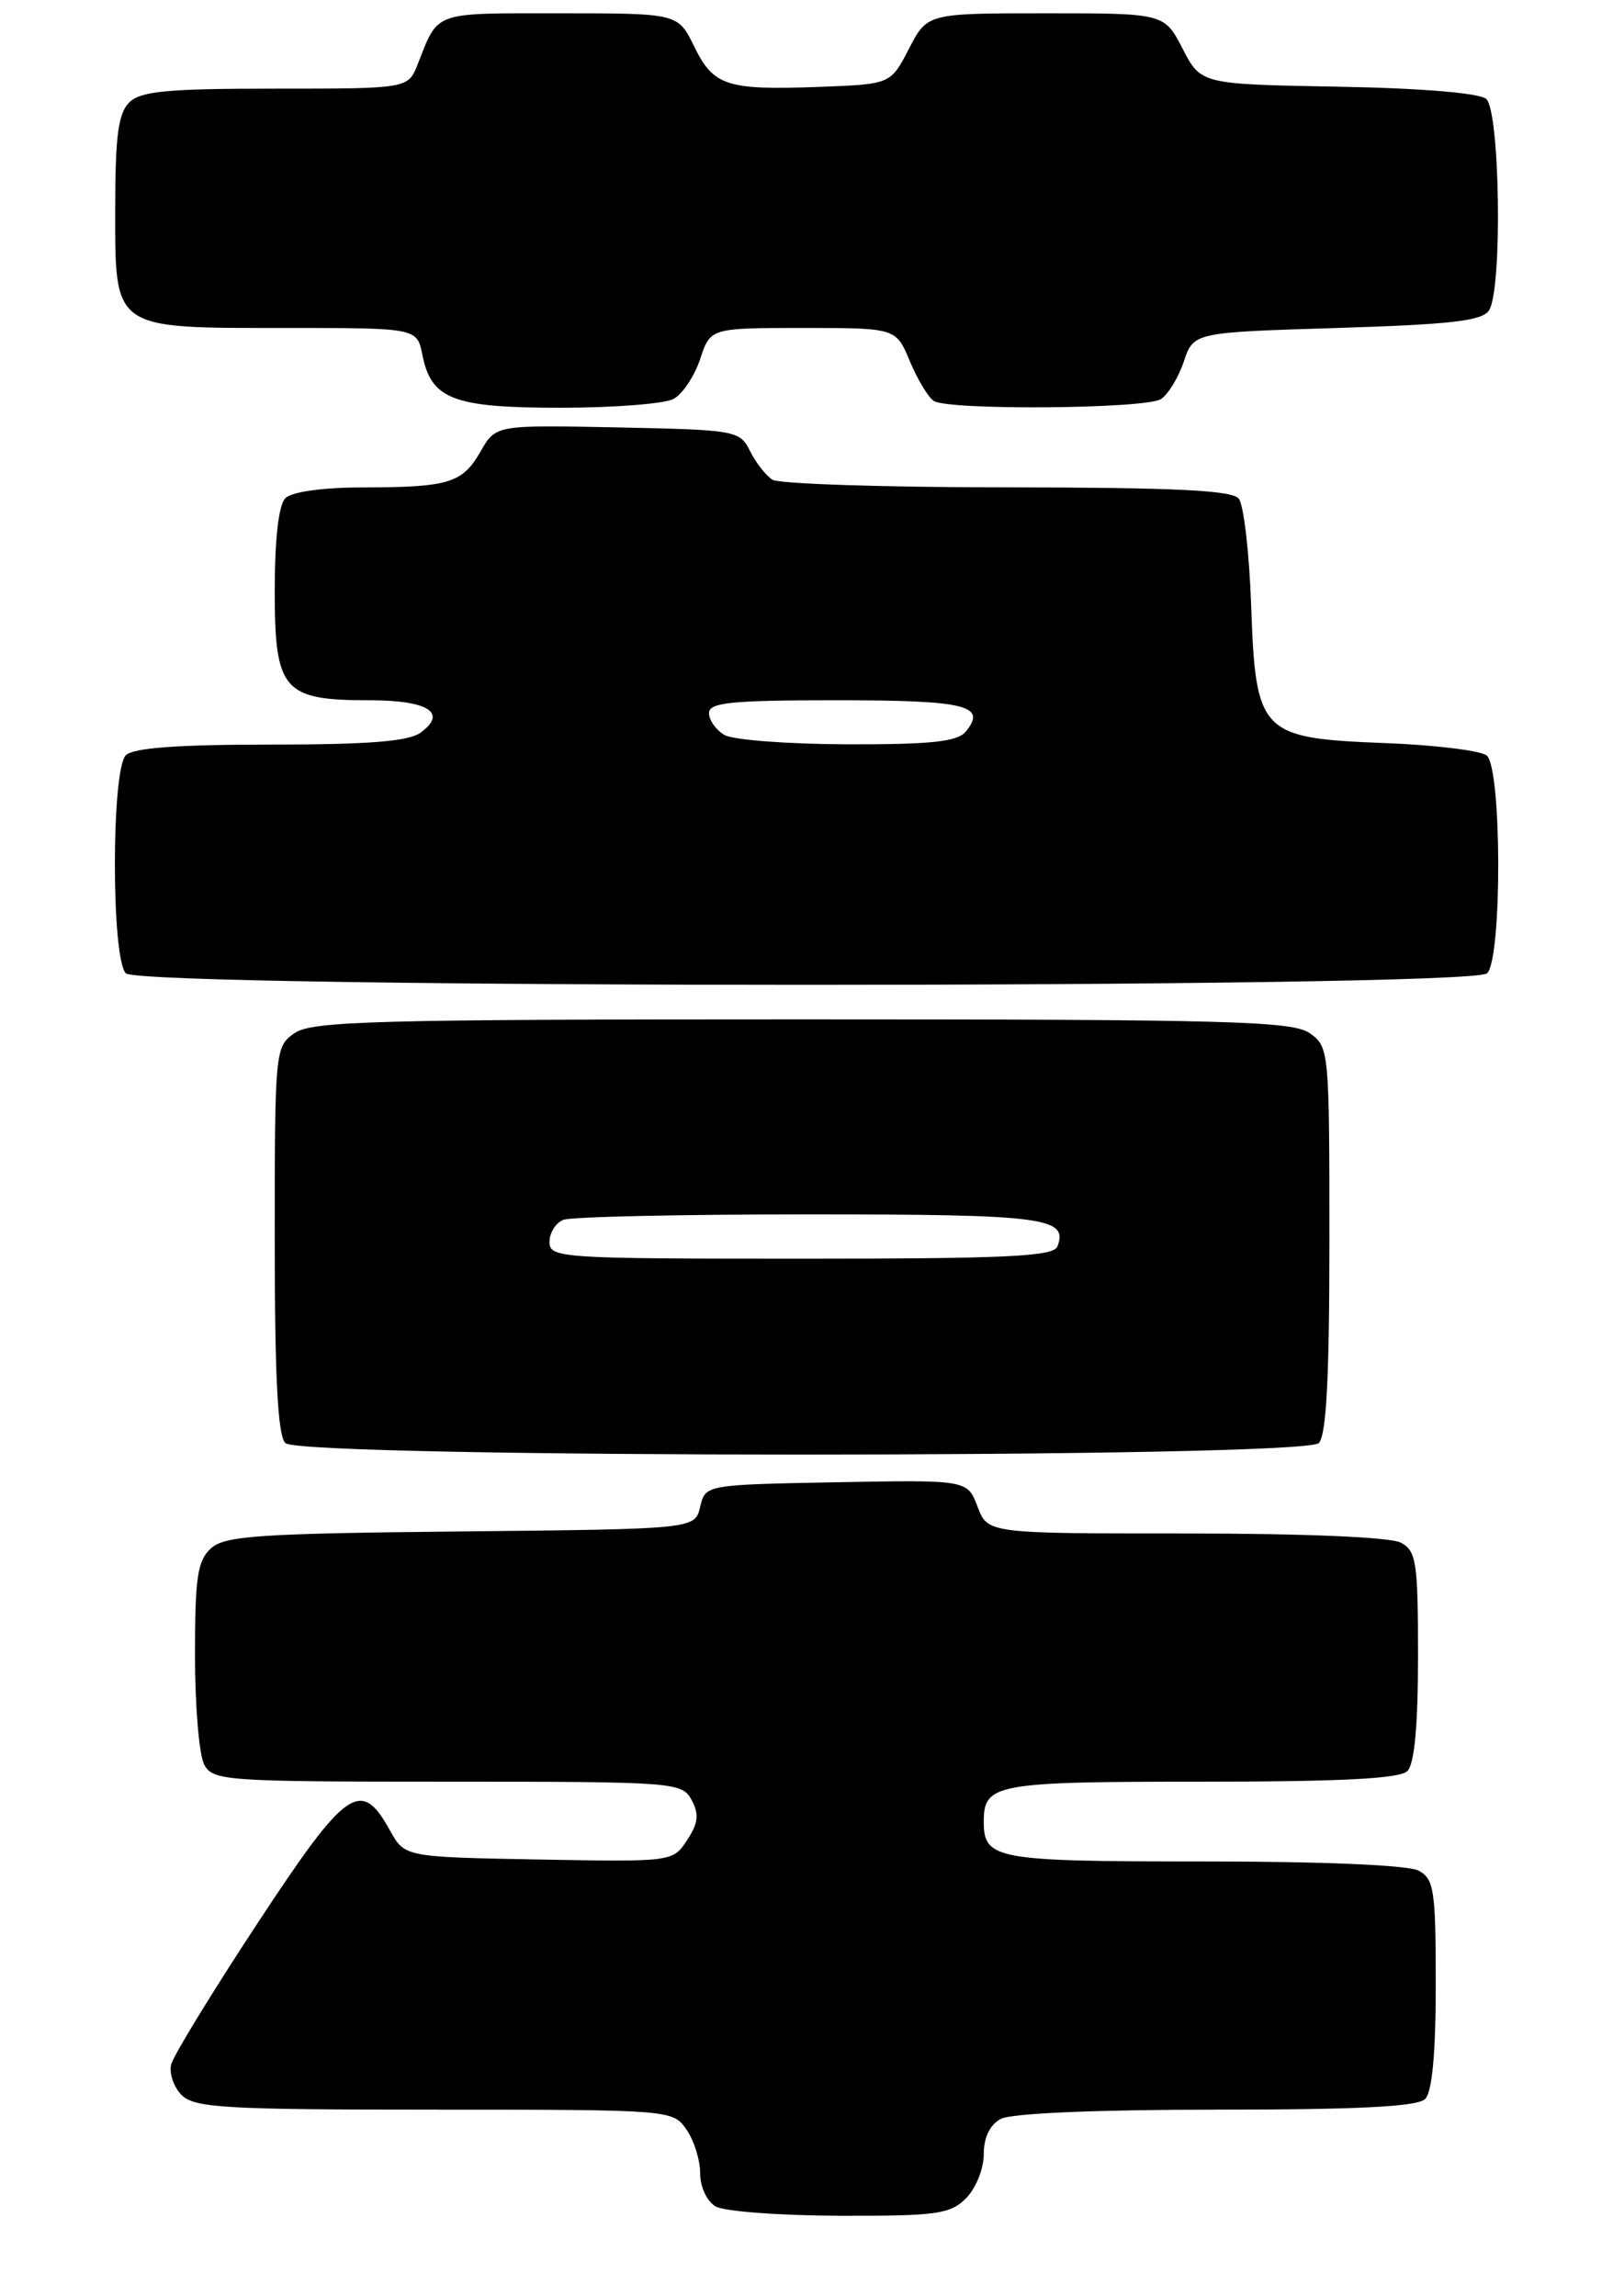 <?xml version="1.0" encoding="UTF-8" standalone="no"?>
<!DOCTYPE svg PUBLIC "-//W3C//DTD SVG 1.1//EN" "http://www.w3.org/Graphics/SVG/1.1/DTD/svg11.dtd" >
<svg xmlns="http://www.w3.org/2000/svg" xmlns:xlink="http://www.w3.org/1999/xlink" version="1.1" viewBox="0 0 182 259">
 <g >
 <path fill="currentColor"
d=" M 109.00 248.00 C 110.10 246.90 111.00 244.67 111.00 243.04 C 111.00 241.13 111.69 239.70 112.93 239.04 C 114.10 238.41 123.73 238.00 137.23 238.00 C 153.30 238.00 159.94 237.66 160.80 236.80 C 161.60 236.00 162.00 231.65 162.00 223.84 C 162.00 213.23 161.81 211.97 160.07 211.04 C 158.90 210.41 149.27 210.00 135.77 210.00 C 112.29 210.00 111.00 209.77 111.00 205.50 C 111.00 201.24 112.30 201.00 135.50 201.00 C 151.36 201.00 157.94 200.66 158.80 199.80 C 159.60 199.00 160.00 194.65 160.00 186.84 C 160.00 176.23 159.81 174.97 158.07 174.04 C 156.90 173.41 147.28 173.00 133.78 173.00 C 111.44 173.00 111.44 173.00 110.30 169.97 C 109.15 166.95 109.15 166.95 94.37 167.22 C 79.59 167.50 79.59 167.50 79.00 170.00 C 78.41 172.50 78.41 172.50 52.02 172.77 C 29.21 173.00 25.37 173.26 23.81 174.67 C 22.28 176.05 22.00 177.94 22.00 186.72 C 22.00 192.45 22.47 198.00 23.04 199.07 C 24.02 200.90 25.39 201.00 50.50 201.00 C 76.19 201.00 76.96 201.06 78.04 203.07 C 78.90 204.68 78.79 205.68 77.53 207.59 C 75.92 210.05 75.89 210.05 60.79 209.78 C 45.66 209.50 45.66 209.50 44.00 206.50 C 40.72 200.55 39.10 201.69 29.05 216.98 C 23.96 224.72 19.58 231.88 19.32 232.88 C 19.06 233.88 19.59 235.44 20.49 236.35 C 21.94 237.80 25.38 238.00 49.01 238.00 C 75.65 238.00 75.90 238.02 77.44 240.22 C 78.30 241.44 79.00 243.67 79.00 245.17 C 79.00 246.72 79.76 248.34 80.75 248.92 C 81.71 249.48 88.01 249.95 94.75 249.97 C 105.69 250.00 107.21 249.79 109.00 248.00 Z  M 148.80 162.80 C 149.66 161.94 150.00 155.43 150.00 139.86 C 150.00 118.52 149.96 118.08 147.78 116.56 C 145.83 115.19 138.71 115.00 90.50 115.00 C 42.29 115.00 35.17 115.19 33.22 116.56 C 31.04 118.08 31.00 118.52 31.00 139.86 C 31.00 155.43 31.34 161.94 32.20 162.80 C 33.93 164.53 147.07 164.53 148.80 162.80 Z  M 167.80 109.80 C 169.50 108.10 169.45 86.61 167.75 85.23 C 167.06 84.68 161.88 84.04 156.24 83.83 C 142.19 83.28 141.68 82.76 141.17 68.25 C 140.96 62.34 140.33 56.94 139.77 56.25 C 139.01 55.31 132.51 55.00 113.63 54.98 C 99.81 54.98 87.90 54.59 87.16 54.12 C 86.42 53.65 85.28 52.20 84.63 50.89 C 83.48 48.57 83.06 48.49 69.69 48.22 C 55.94 47.94 55.94 47.94 54.23 50.92 C 52.17 54.51 50.68 54.97 40.95 54.99 C 36.43 54.99 32.92 55.48 32.20 56.20 C 31.44 56.96 31.00 60.79 31.00 66.64 C 31.00 77.91 31.94 79.00 41.66 79.00 C 48.31 79.00 50.54 80.40 47.46 82.65 C 46.11 83.64 41.61 84.00 30.51 84.00 C 20.09 84.00 15.03 84.37 14.20 85.20 C 12.55 86.85 12.55 108.15 14.20 109.80 C 15.94 111.54 166.06 111.54 167.80 109.80 Z  M 75.99 45.01 C 77.01 44.46 78.36 42.44 79.00 40.51 C 80.16 37.00 80.16 37.00 90.63 37.00 C 101.10 37.00 101.10 37.00 102.66 40.75 C 103.52 42.81 104.74 44.83 105.36 45.23 C 107.02 46.31 129.24 46.13 130.98 45.03 C 131.79 44.52 132.96 42.61 133.57 40.80 C 134.67 37.50 134.67 37.50 150.88 37.00 C 163.80 36.60 167.27 36.20 168.02 35.00 C 169.54 32.59 169.25 12.45 167.68 11.15 C 166.88 10.49 160.23 9.94 150.94 9.78 C 135.51 9.50 135.51 9.50 133.44 5.50 C 131.37 1.50 131.37 1.50 118.00 1.50 C 104.63 1.50 104.63 1.50 102.56 5.50 C 100.49 9.50 100.49 9.50 92.50 9.80 C 81.99 10.19 80.51 9.71 78.33 5.25 C 76.50 1.50 76.50 1.50 63.11 1.50 C 48.72 1.50 49.51 1.22 47.13 7.25 C 46.04 10.00 46.04 10.00 31.09 10.00 C 18.84 10.00 15.86 10.28 14.57 11.57 C 13.34 12.80 13.00 15.42 13.00 23.51 C 13.00 37.29 12.59 37.00 32.25 37.00 C 47.05 37.00 47.05 37.00 47.66 40.04 C 48.66 45.06 51.13 46.00 63.29 46.00 C 69.25 46.00 74.97 45.55 75.99 45.01 Z  M 62.00 140.11 C 62.00 139.07 62.71 137.94 63.58 137.61 C 64.45 137.27 76.96 137.00 91.38 137.00 C 117.82 137.00 120.57 137.36 119.31 140.62 C 118.88 141.75 113.59 142.00 90.39 142.00 C 63.20 142.00 62.00 141.92 62.00 140.11 Z  M 81.75 82.92 C 80.79 82.36 80.00 81.25 80.00 80.45 C 80.00 79.25 82.49 79.00 94.44 79.00 C 109.01 79.00 111.42 79.59 108.96 82.54 C 108.02 83.68 105.05 83.99 95.63 83.97 C 88.96 83.95 82.71 83.48 81.75 82.92 Z "/>
</g>
</svg>